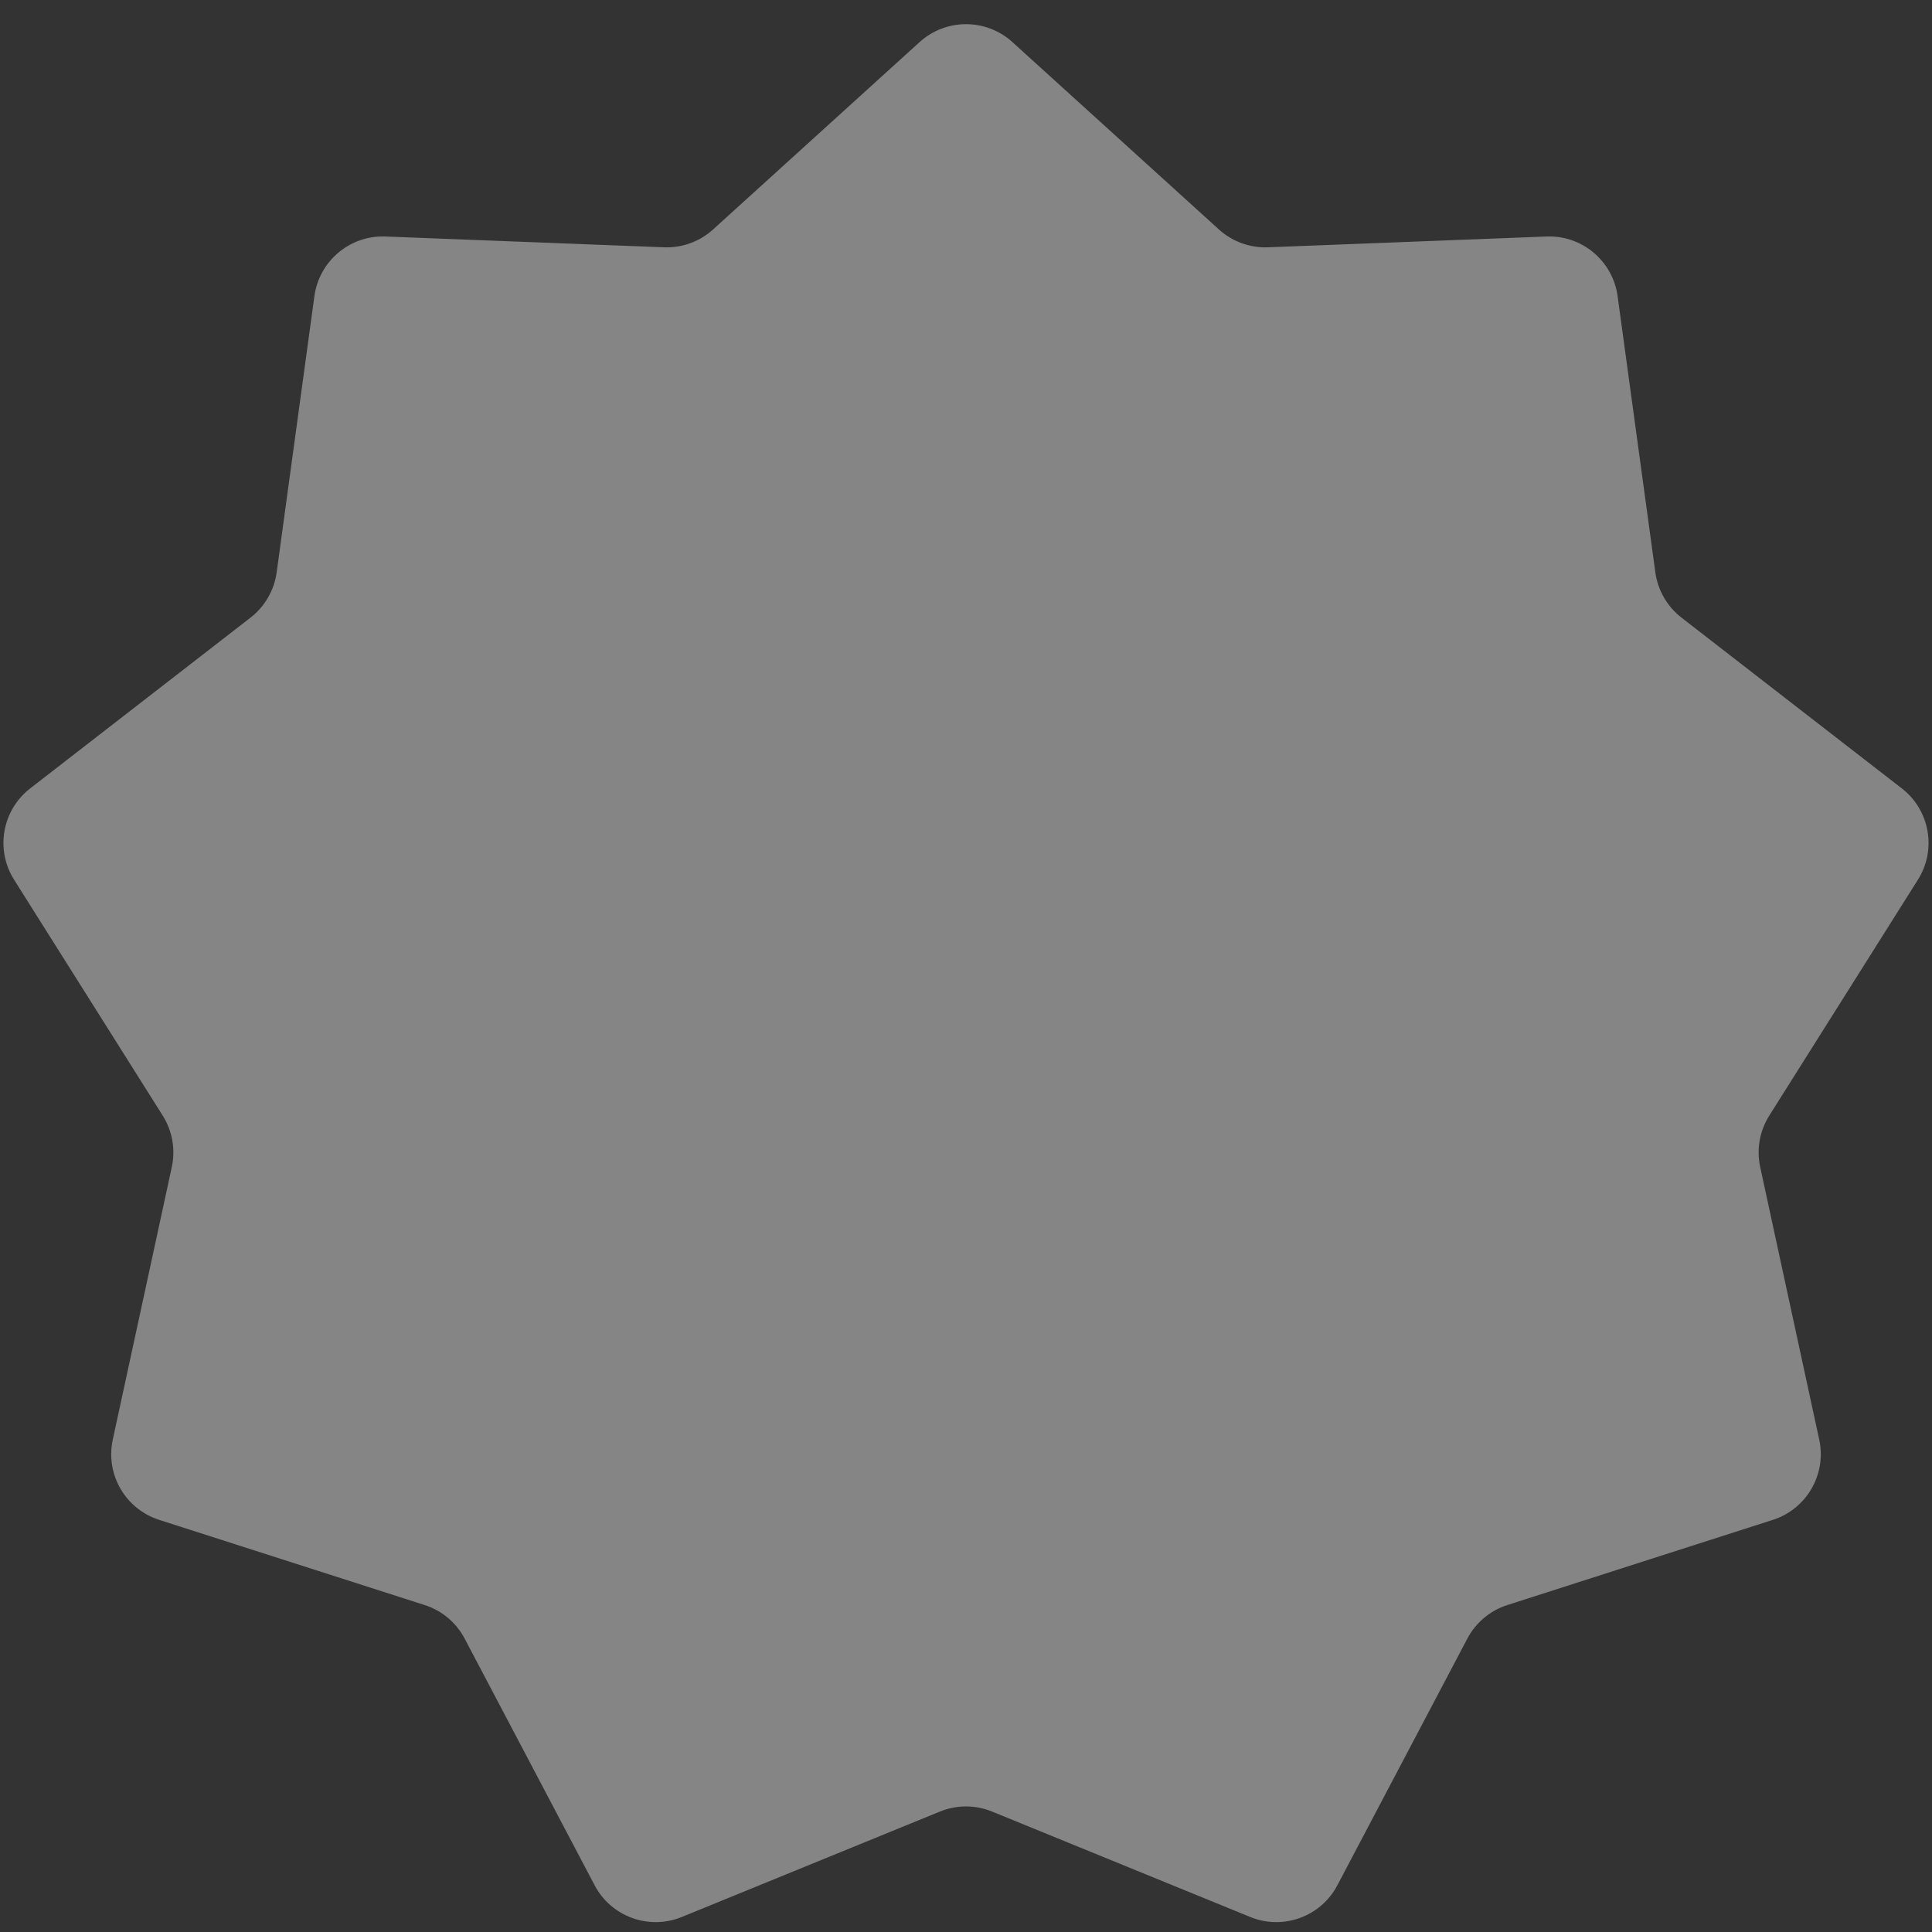 <?xml version="1.0" encoding="UTF-8" standalone="no"?><svg width='56' height='56' viewBox='0 0 56 56' fill='none' xmlns='http://www.w3.org/2000/svg'>
<rect x="0" y="0" width="56" height="56" fill="#333333" stroke="none"/>
<path opacity='0.4' d='M26.656 1.219C27.419 0.528 28.581 0.528 29.344 1.219L35.33 6.65C35.718 7.002 36.228 7.188 36.751 7.168L44.828 6.855C45.856 6.815 46.747 7.563 46.887 8.583L47.981 16.591C48.052 17.109 48.324 17.58 48.737 17.901L55.125 22.852C55.939 23.483 56.141 24.628 55.592 25.499L51.283 32.337C51.004 32.781 50.91 33.315 51.02 33.827L52.731 41.727C52.949 42.733 52.367 43.74 51.387 44.054L43.691 46.523C43.192 46.683 42.776 47.032 42.532 47.495L38.764 54.646C38.285 55.556 37.192 55.954 36.239 55.565L28.756 52.509C28.271 52.311 27.729 52.311 27.244 52.509L19.761 55.565C18.808 55.954 17.715 55.556 17.236 54.646L13.468 47.495C13.224 47.032 12.808 46.683 12.309 46.523L4.613 44.054C3.633 43.74 3.051 42.733 3.269 41.727L4.98 33.827C5.09 33.315 4.996 32.781 4.717 32.337L0.408 25.499C-0.141 24.628 0.061 23.483 0.875 22.852L7.263 17.901C7.676 17.58 7.948 17.109 8.019 16.591L9.113 8.583C9.253 7.563 10.144 6.815 11.172 6.855L19.249 7.168C19.772 7.188 20.282 7.002 20.67 6.65L26.656 1.219Z' fill='white'/>
</svg>
